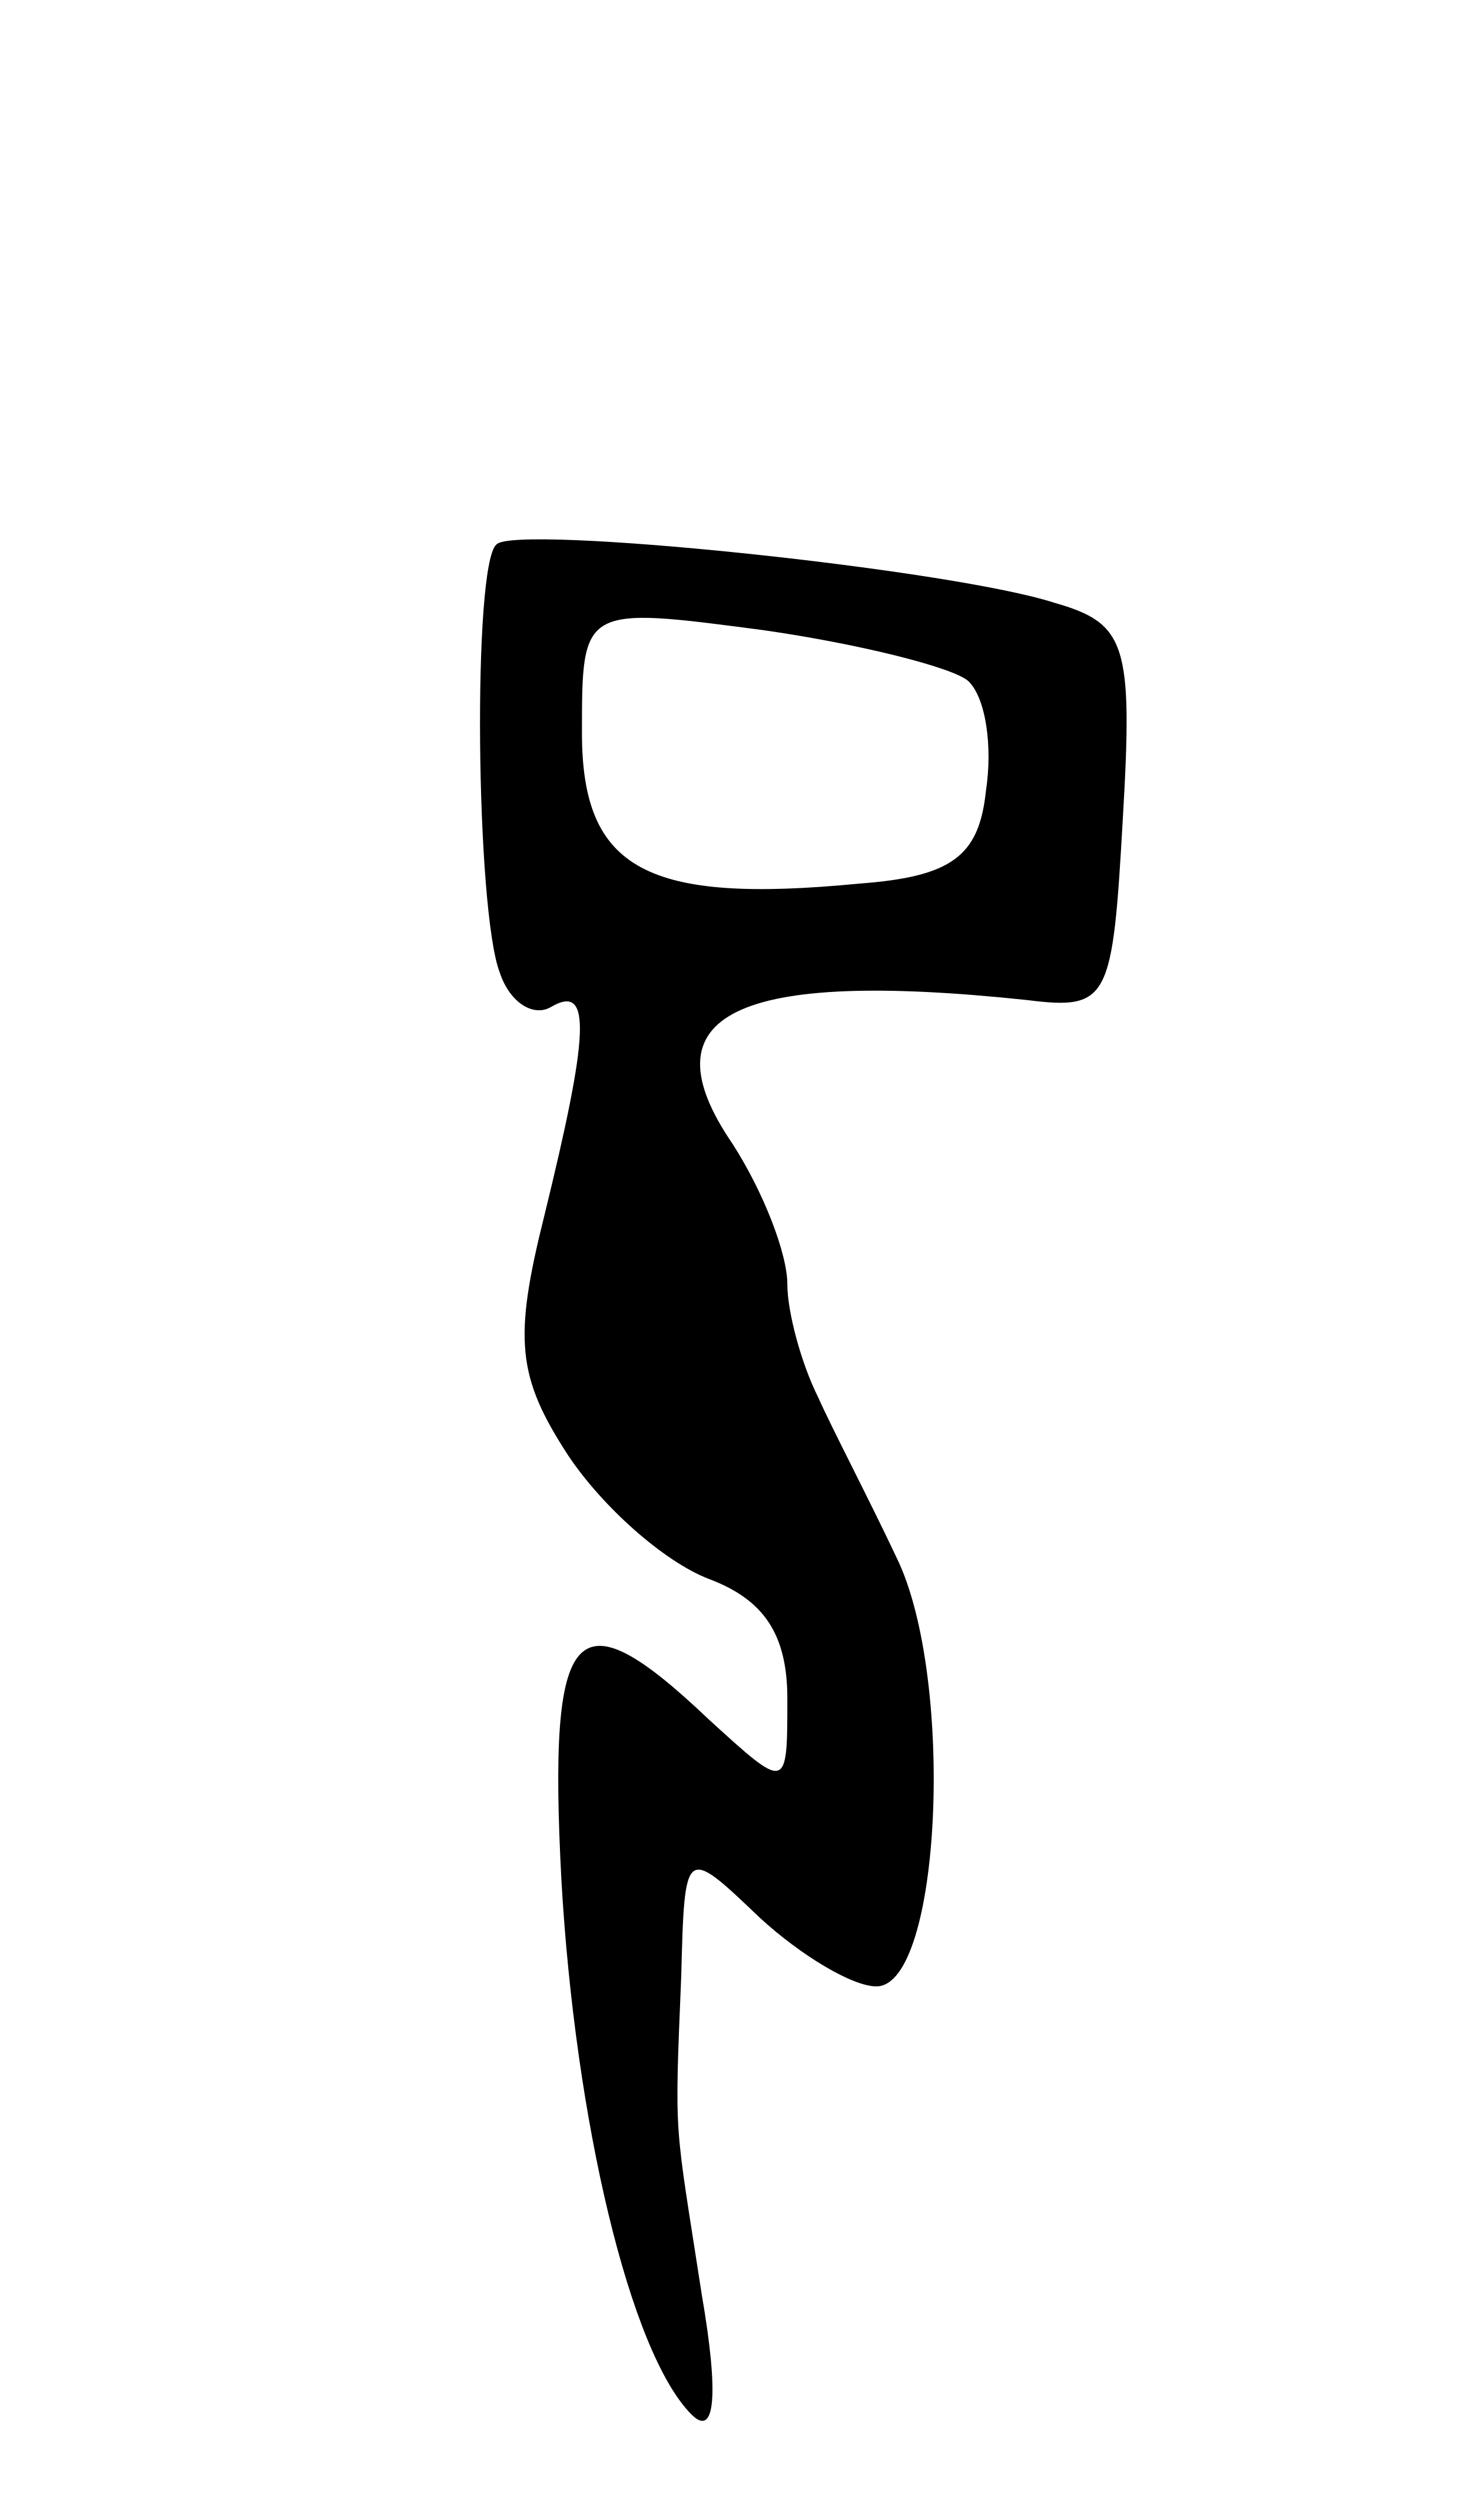 <svg version="1.0" xmlns="http://www.w3.org/2000/svg"
 width="43pt" height="73pt" viewBox="0 0 43 73"
 preserveAspectRatio="xMidYMid meet">
<g transform="translate(0,73) scale(0.1,-0.1)"
fill="#000000" stroke="none">
<path d="M145 571 c-7 -6 -6 -107 1 -125 3 -9 10 -13 15 -10 12 7 11 -8 -2
-61 -9 -36 -8 -47 7 -70 10 -15 28 -31 41 -36 16 -6 23 -16 23 -35 0 -27 0
-27 -23 -6 -39 37 -47 29 -43 -47 4 -70 20 -138 38 -156 7 -7 8 6 3 35 -8 52
-8 44 -6 93 1 38 1 38 23 17 12 -11 27 -20 34 -20 19 0 23 90 6 125 -8 17 -19
38 -23 47 -5 10 -9 25 -9 33 0 9 -7 27 -16 41 -26 38 1 51 86 42 24 -3 25 0
28 53 3 51 1 57 -20 63 -31 10 -158 23 -163 17z m138 -40 c5 -5 7 -19 5 -32
-2 -19 -10 -25 -37 -27 -62 -6 -81 4 -81 44 0 37 0 37 53 30 28 -4 56 -11 60
-15z"/>
</g>
</svg>
